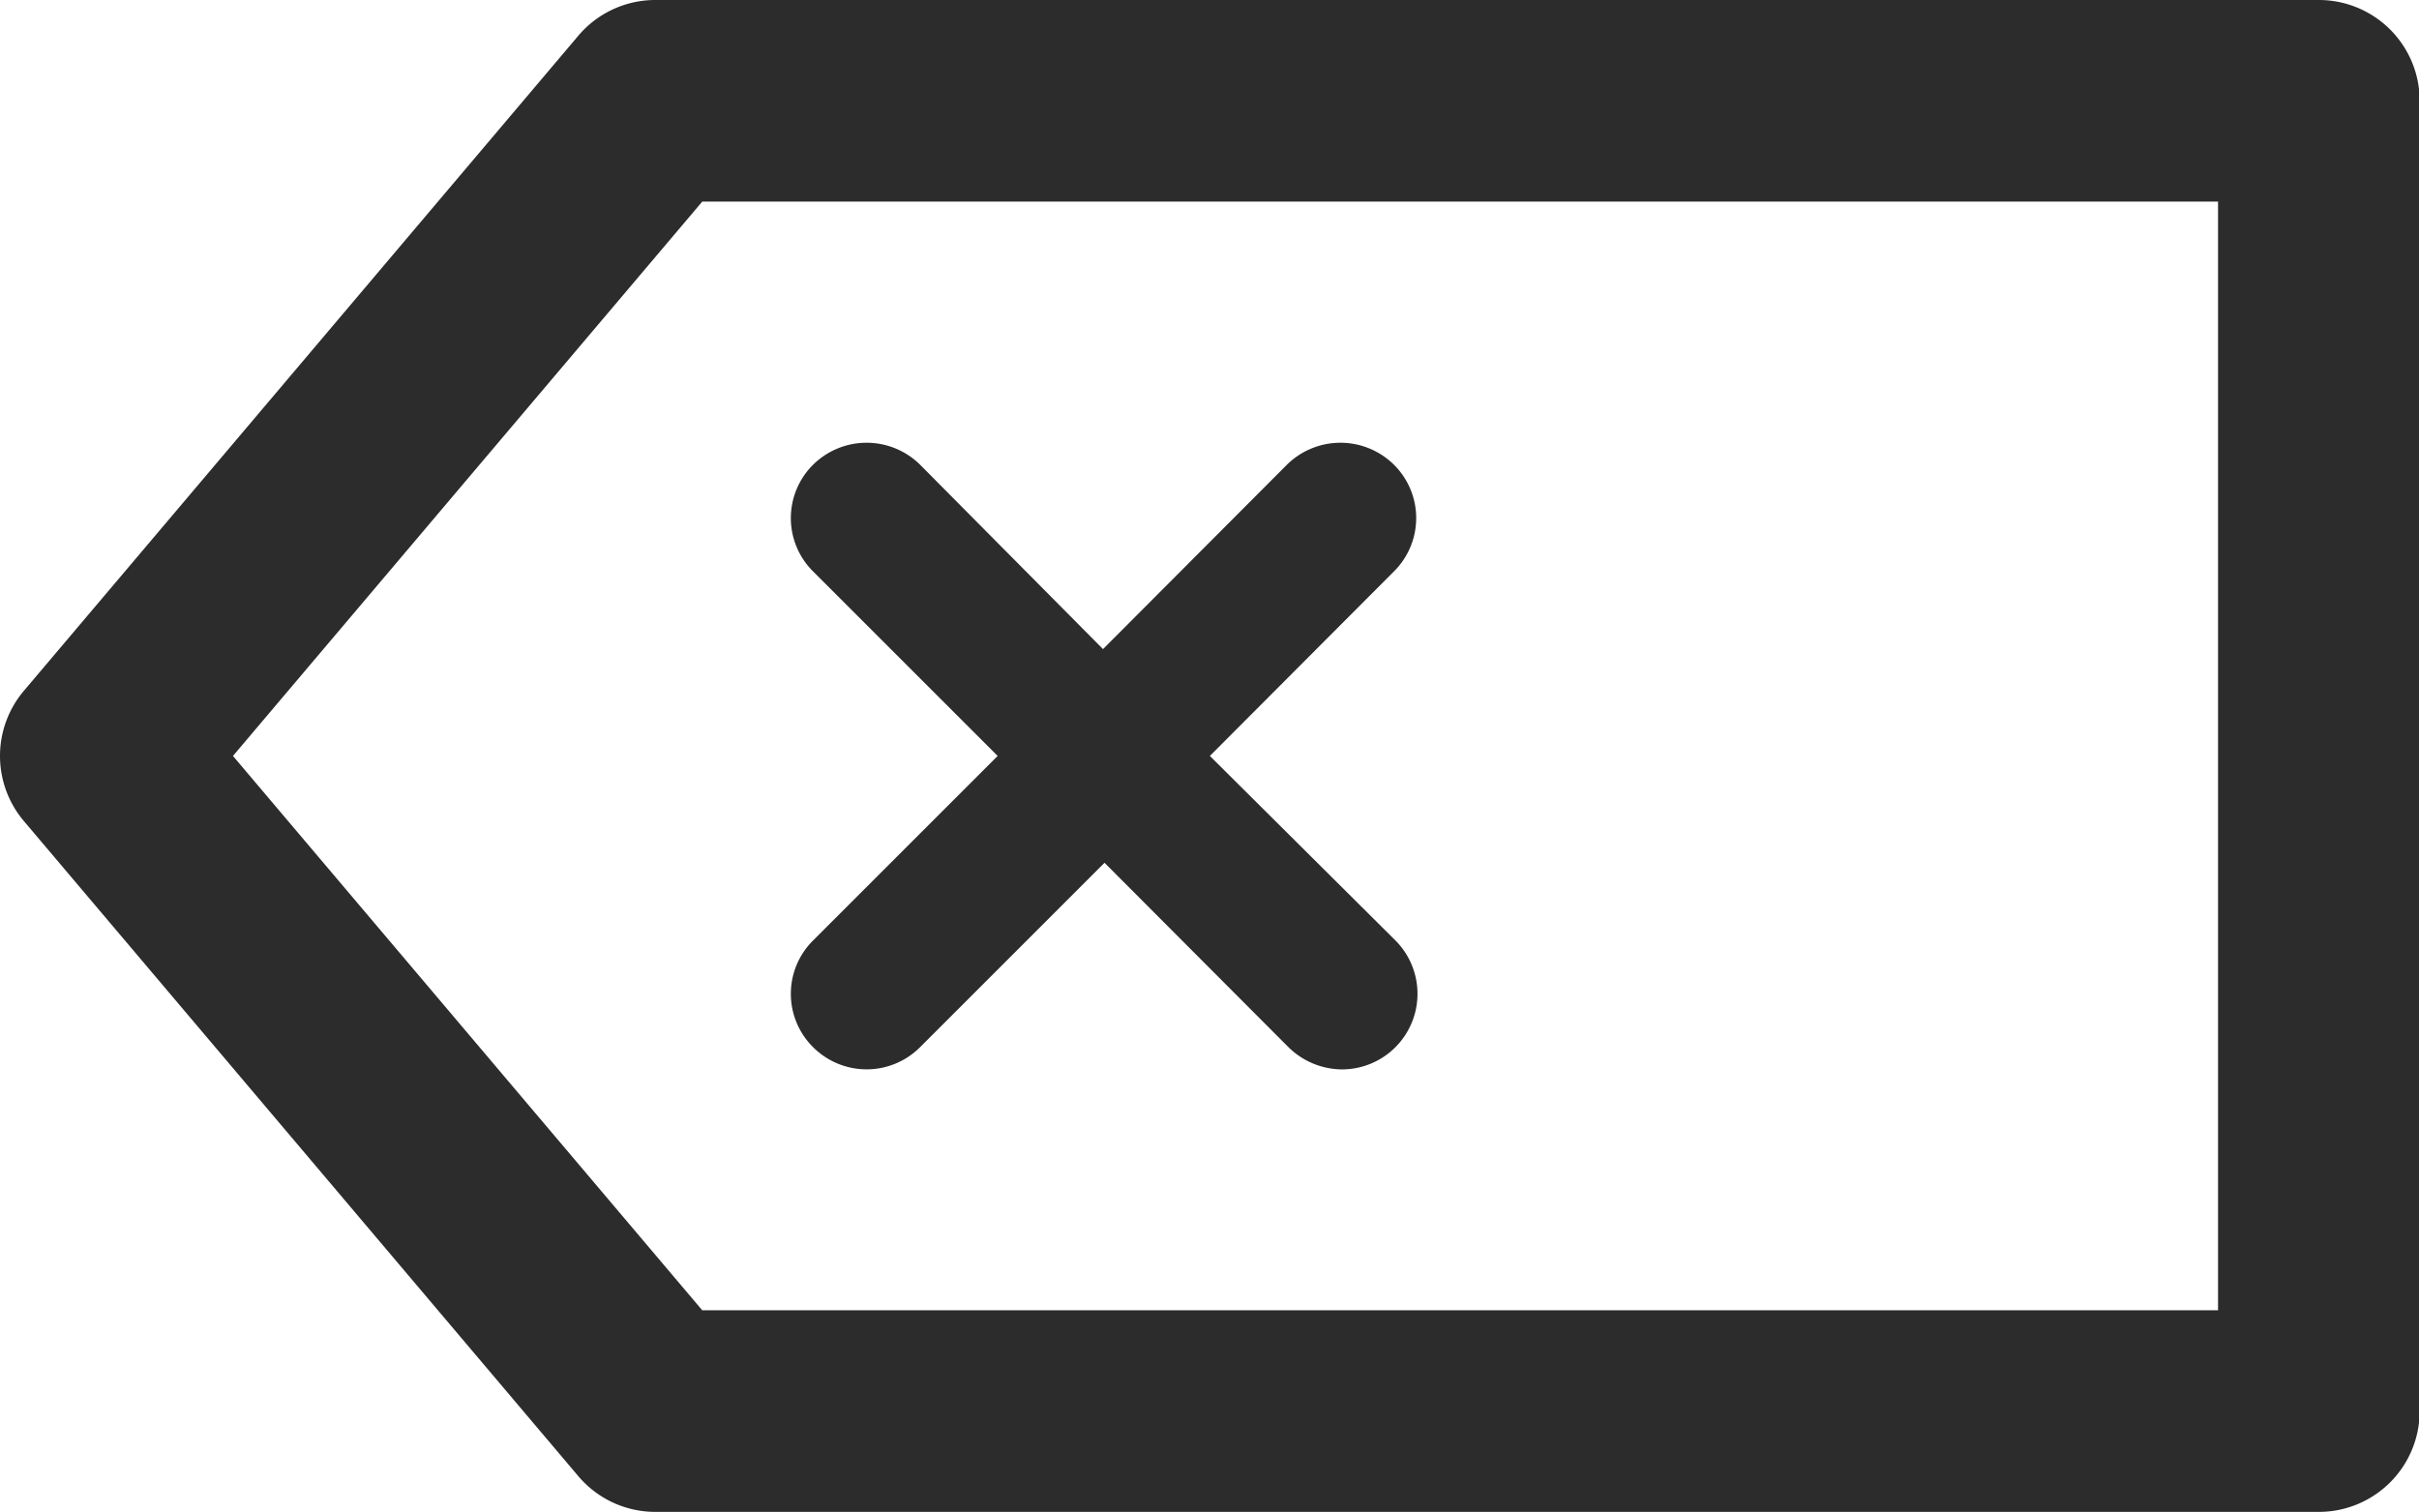 <?xml version="1.0" standalone="no"?><!DOCTYPE svg PUBLIC "-//W3C//DTD SVG 1.1//EN" "http://www.w3.org/Graphics/SVG/1.1/DTD/svg11.dtd"><svg t="1584113476047" class="icon" viewBox="0 0 1638 1024" version="1.1" xmlns="http://www.w3.org/2000/svg" p-id="5758" xmlns:xlink="http://www.w3.org/1999/xlink" width="319.922" height="200"><defs><style type="text/css"></style></defs><path d="M1570.189 1024H443.789a68.267 68.267 0 0 1-52.224-24.235l-375.467-443.733a68.267 68.267 0 0 1 0-88.064l375.467-443.733A68.267 68.267 0 0 1 443.789 0h1126.4a68.267 68.267 0 0 1 68.267 68.267v887.467a68.267 68.267 0 0 1-68.267 68.267z m-1094.656-136.533H1501.922V136.533H475.533L157.752 512z" fill="#2c2c2c" p-id="5759"></path><path d="M819.256 512l124.587-124.928a50.859 50.859 0 0 0 0-72.363 51.541 51.541 0 0 0-72.363 0l-124.587 124.928-123.904-124.928a51.541 51.541 0 0 0-72.363 0 50.859 50.859 0 0 0 0 72.363L675.554 512l-124.928 124.928a50.859 50.859 0 0 0 0 72.363 51.2 51.2 0 0 0 72.363 0l124.928-124.928 124.587 124.928a52.224 52.224 0 0 0 36.181 15.019 51.2 51.2 0 0 0 36.181-87.381z" fill="#2c2c2c" p-id="5760"></path></svg>
